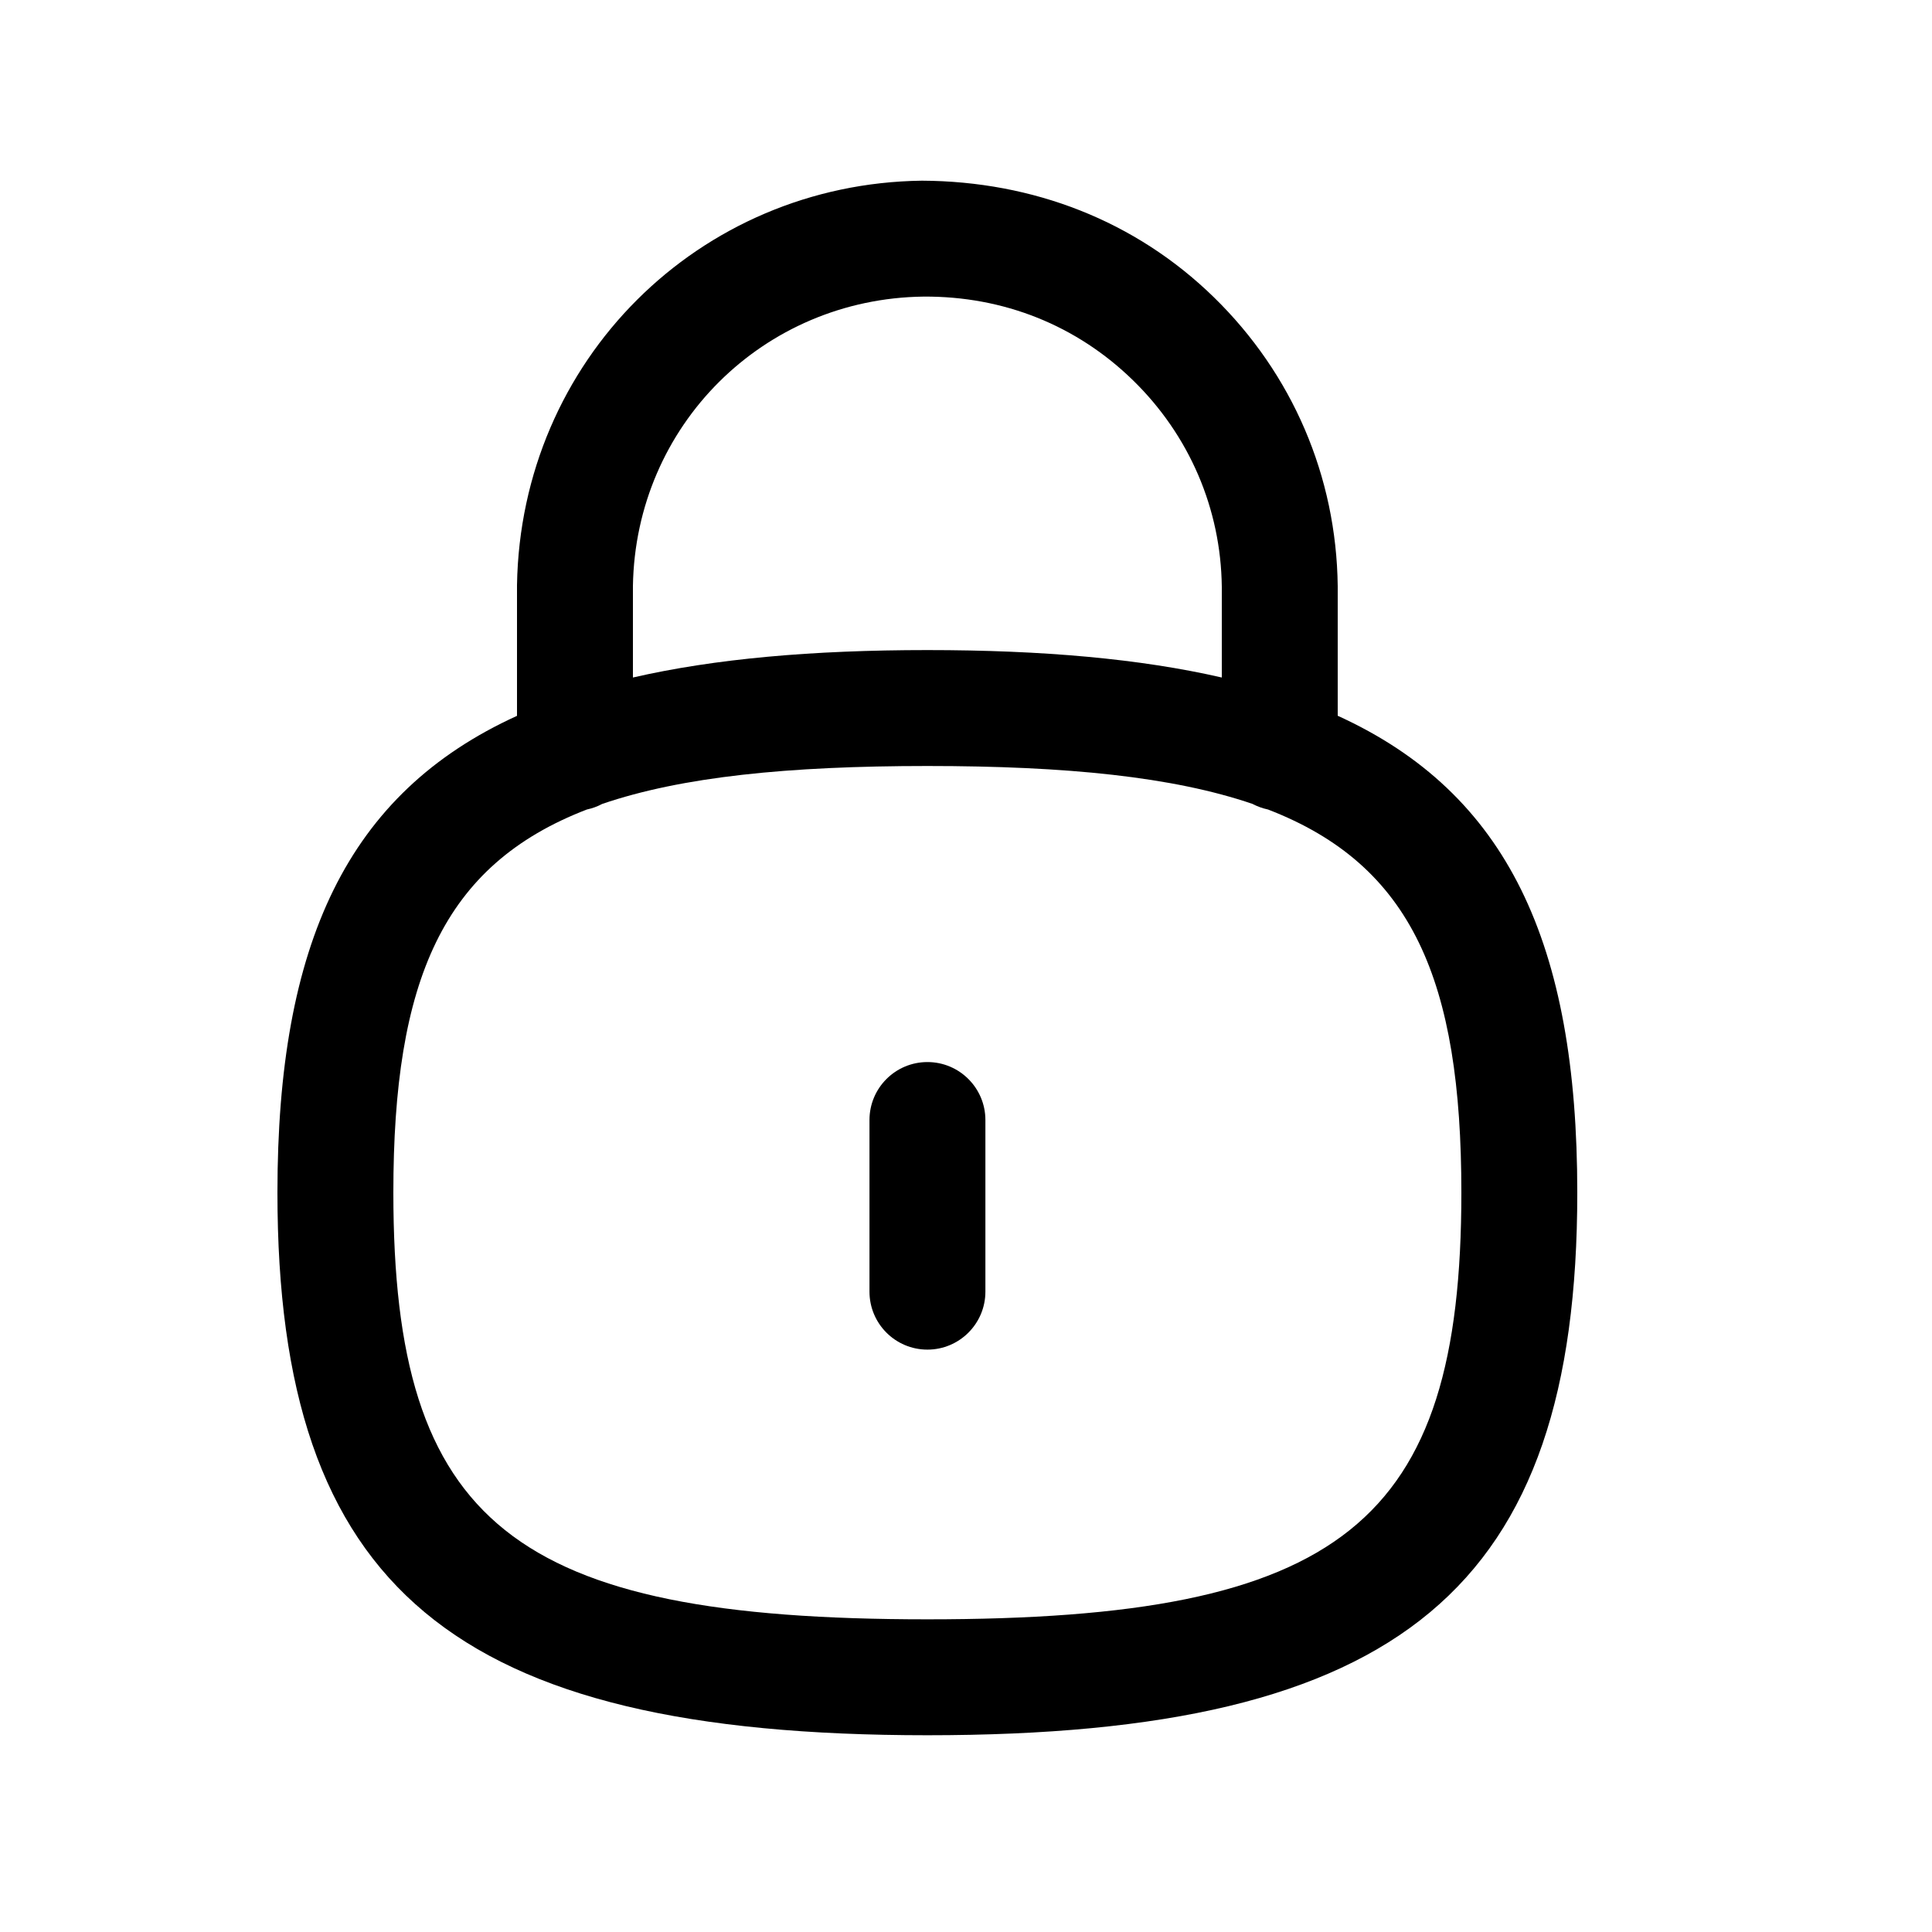 <svg width="25" height="25" viewBox="0 0 25 25" fill="none" xmlns="http://www.w3.org/2000/svg">
<path d="M12.001 17.464C11.586 17.464 11.251 17.128 11.251 16.714V14.493C11.251 14.079 11.586 13.743 12.001 13.743C12.415 13.743 12.751 14.079 12.751 14.493V16.714C12.751 17.128 12.415 17.464 12.001 17.464Z" fill="black"/>
<path fill-rule="evenodd" clip-rule="evenodd" d="M17.31 9.262C19.508 10.263 20.41 12.211 20.41 15.432C20.41 20.552 18.131 22.454 12 22.454C5.869 22.454 3.59 20.552 3.59 15.432C3.59 12.211 4.493 10.264 6.69 9.263V7.572C6.737 4.668 9.039 2.375 11.93 2.338C13.368 2.345 14.692 2.856 15.707 3.846C16.724 4.838 17.293 6.164 17.31 7.583V9.262ZM16.206 10.402C16.269 10.435 16.337 10.46 16.408 10.475C18.274 11.195 18.91 12.689 18.91 15.432C18.91 19.716 17.36 20.954 12 20.954C6.64 20.954 5.09 19.716 5.09 15.432C5.09 12.688 5.727 11.194 7.594 10.475C7.664 10.46 7.731 10.436 7.792 10.403C8.82 10.052 10.194 9.912 12 9.912C13.806 9.912 15.179 10.052 16.206 10.402ZM8.19 8.767V7.584C8.223 5.51 9.874 3.864 11.95 3.838C12.986 3.831 13.932 4.21 14.661 4.921C15.39 5.632 15.798 6.583 15.81 7.592V8.767C14.752 8.524 13.49 8.412 12 8.412C10.51 8.412 9.248 8.524 8.19 8.767Z" fill="black"/>
</svg>